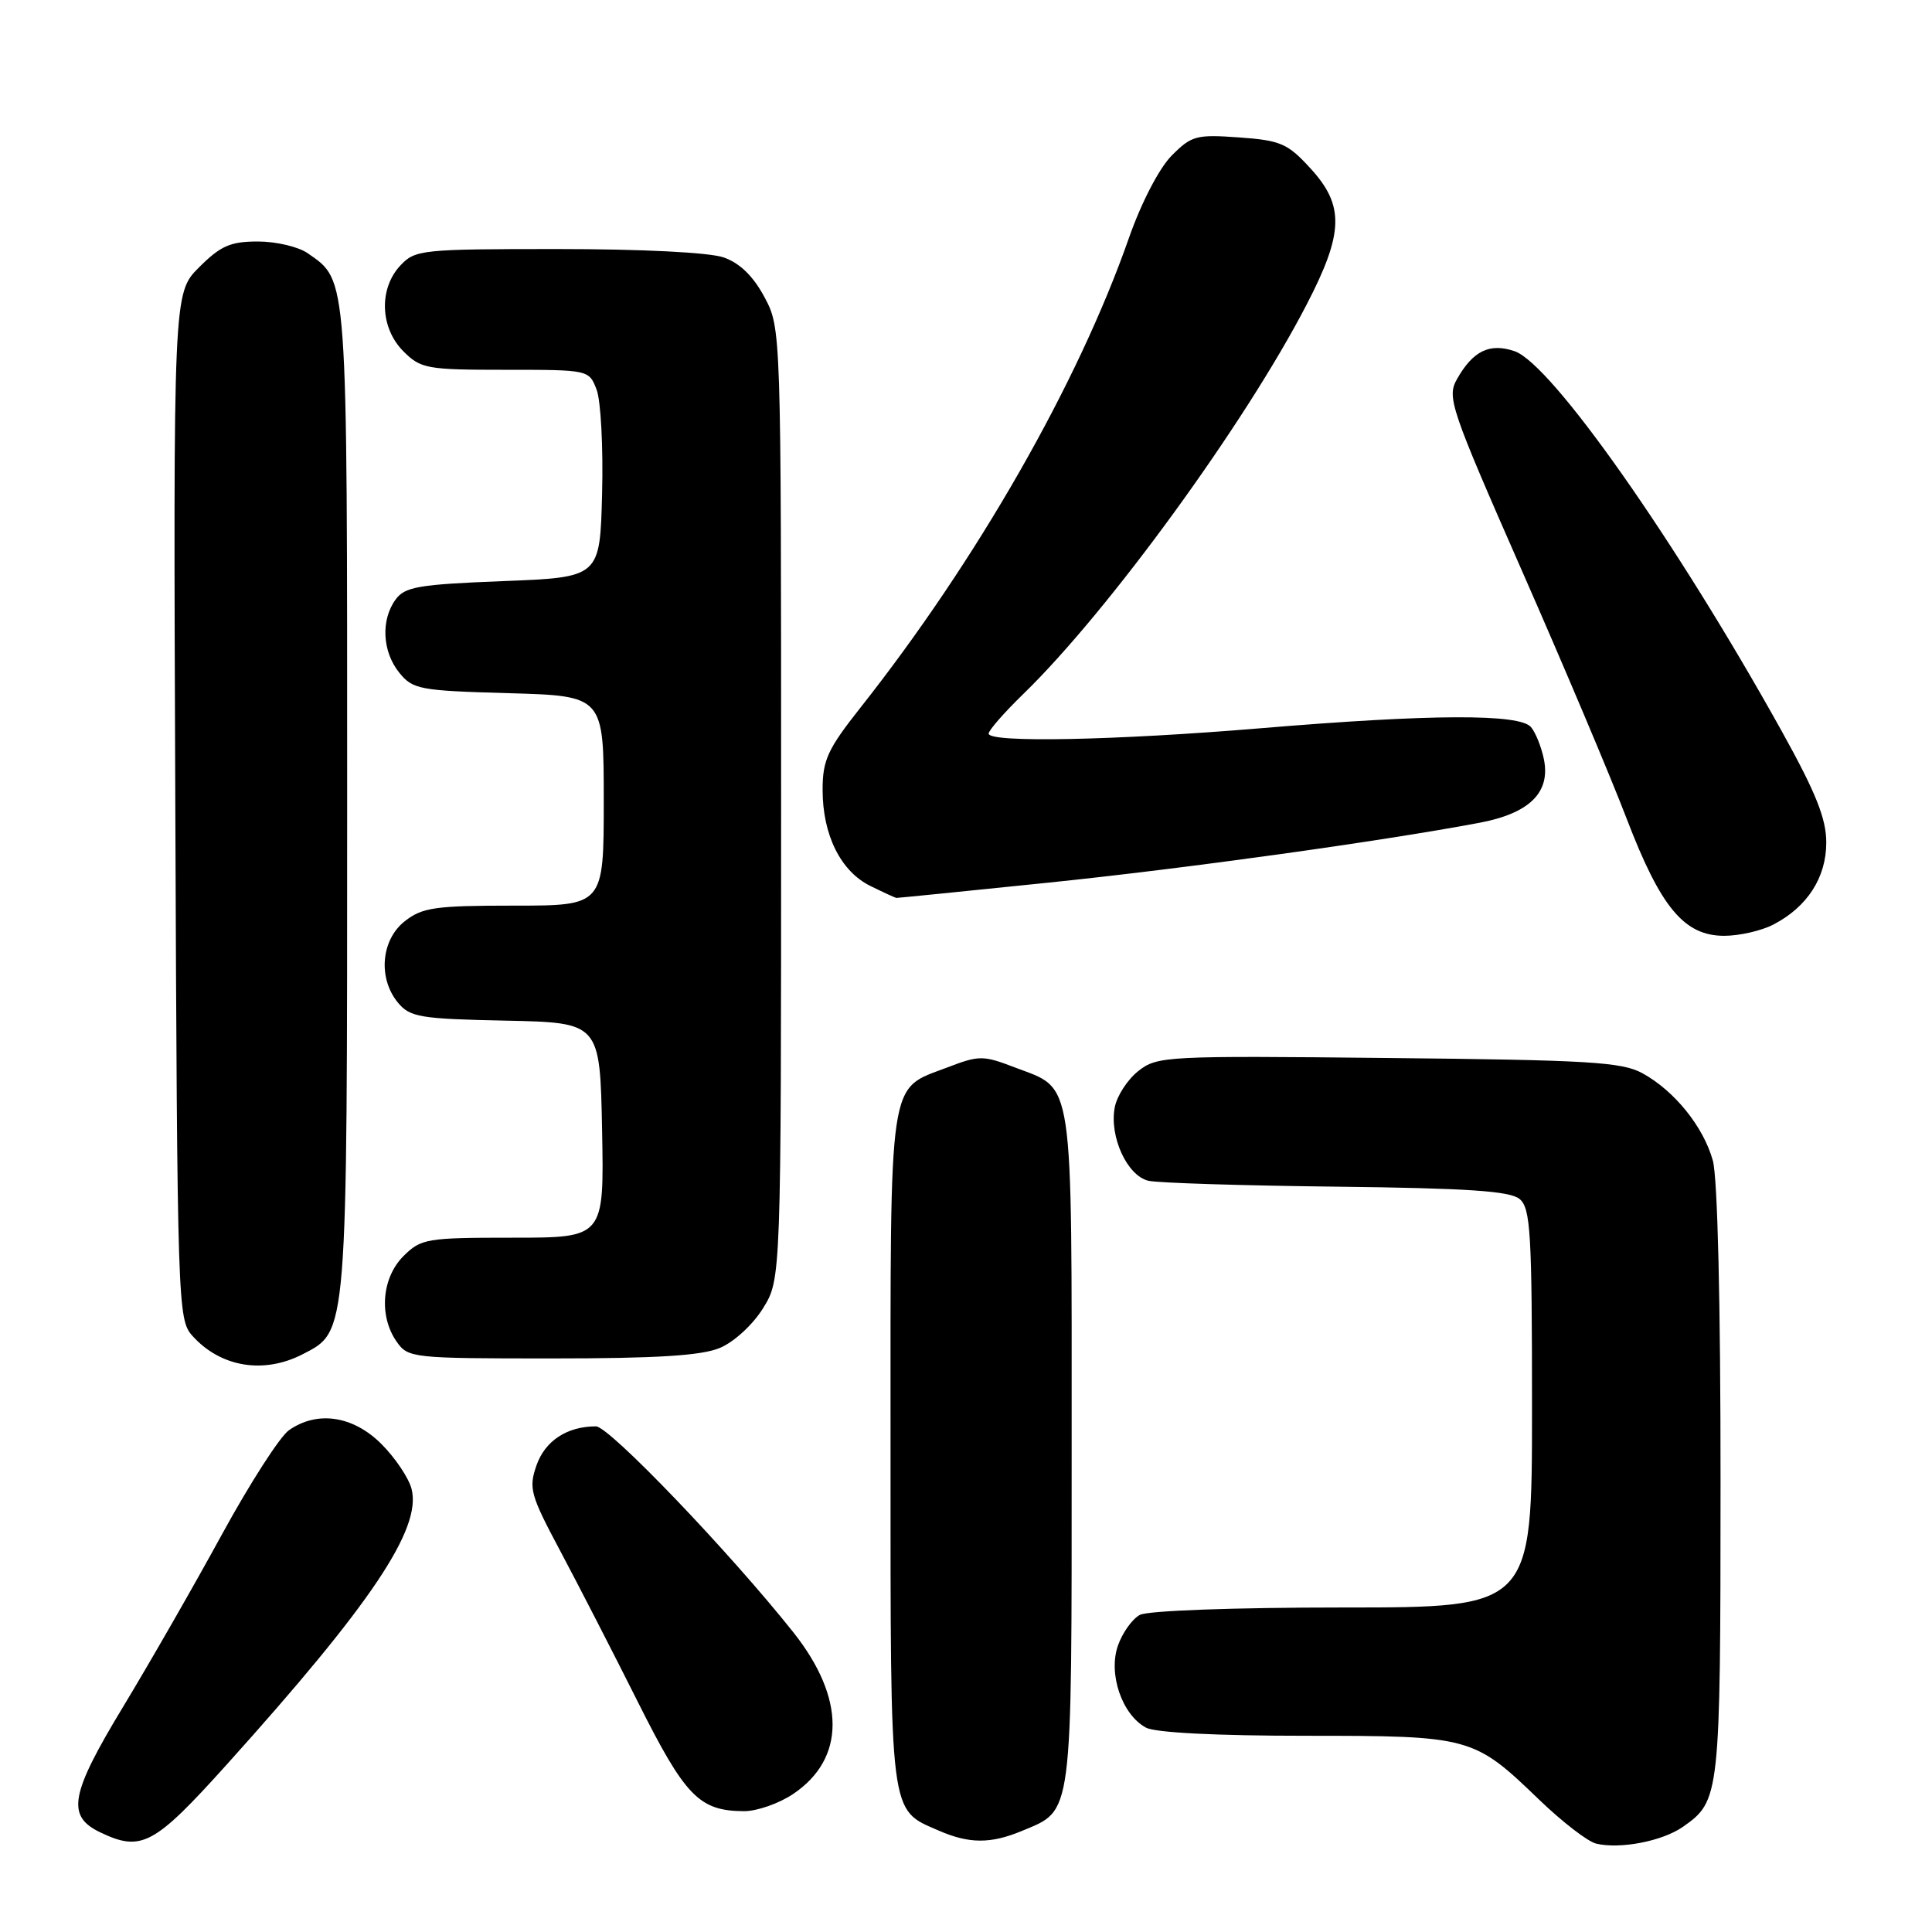 <?xml version="1.0" encoding="UTF-8" standalone="no"?>
<!DOCTYPE svg PUBLIC "-//W3C//DTD SVG 1.1//EN" "http://www.w3.org/Graphics/SVG/1.1/DTD/svg11.dtd" >
<svg xmlns="http://www.w3.org/2000/svg" xmlns:xlink="http://www.w3.org/1999/xlink" version="1.1" viewBox="0 0 256 256">
 <g >
 <path fill="currentColor"
d=" M 223.00 242.06 C 227.91 238.62 227.97 238.06 227.98 196.50 C 227.99 172.71 227.59 156.05 226.96 153.78 C 225.71 149.29 221.88 144.54 217.63 142.21 C 214.91 140.72 210.53 140.46 183.97 140.19 C 154.49 139.88 153.34 139.94 150.84 141.91 C 149.41 143.04 148.00 145.20 147.71 146.73 C 146.97 150.61 149.36 155.81 152.18 156.46 C 153.46 156.75 164.67 157.10 177.10 157.24 C 194.49 157.44 200.08 157.82 201.35 158.87 C 202.81 160.08 203.00 163.32 203.00 186.62 C 203.00 213.00 203.00 213.00 177.93 213.00 C 163.50 213.00 152.09 213.42 151.04 213.98 C 150.03 214.52 148.72 216.36 148.13 218.06 C 146.82 221.81 148.68 227.22 151.85 228.92 C 153.09 229.59 161.20 230.00 172.98 230.00 C 194.92 230.00 195.27 230.10 204.00 238.52 C 207.03 241.43 210.40 244.03 211.50 244.29 C 214.70 245.05 220.29 243.96 223.00 242.06 Z  M 30.10 233.75 C 49.19 212.54 55.87 202.59 54.54 197.31 C 54.18 195.87 52.38 193.18 50.54 191.34 C 46.79 187.59 42.04 186.88 38.29 189.51 C 37.10 190.34 33.12 196.53 29.44 203.26 C 25.77 209.99 19.84 220.33 16.27 226.23 C 9.31 237.73 8.78 240.62 13.23 242.77 C 18.74 245.42 20.39 244.54 30.10 233.75 Z  M 135.40 242.61 C 142.21 239.76 142.00 241.40 142.00 192.00 C 142.00 141.97 142.37 144.45 134.50 141.45 C 130.25 139.82 129.75 139.82 125.50 141.45 C 117.63 144.45 118.00 141.97 118.00 192.00 C 118.00 241.21 117.81 239.70 124.38 242.56 C 128.41 244.32 131.27 244.33 135.40 242.61 Z  M 105.10 237.71 C 112.05 233.03 112.06 225.04 105.13 216.30 C 96.69 205.67 80.72 189.00 78.97 189.00 C 75.14 189.00 72.23 190.91 71.09 194.16 C 70.03 197.20 70.28 198.09 74.22 205.48 C 76.57 209.89 81.20 218.89 84.50 225.48 C 90.81 238.07 92.64 239.96 98.60 239.99 C 100.31 239.99 103.23 238.97 105.10 237.71 Z  M 40.13 179.43 C 46.08 176.36 46.00 177.32 46.00 105.98 C 46.00 35.78 46.11 37.29 40.78 33.56 C 39.56 32.70 36.59 32.00 34.18 32.00 C 30.53 32.00 29.23 32.57 26.38 35.42 C 22.96 38.84 22.96 38.84 23.23 106.82 C 23.49 173.19 23.55 174.84 25.50 177.01 C 29.24 181.17 34.95 182.11 40.13 179.43 Z  M 95.38 178.61 C 97.24 177.84 99.75 175.54 101.10 173.36 C 103.50 169.50 103.50 169.50 103.50 106.50 C 103.50 43.50 103.50 43.50 101.29 39.36 C 99.80 36.58 98.03 34.86 95.89 34.11 C 93.99 33.45 85.10 33.00 73.89 33.00 C 55.83 33.00 55.00 33.09 53.04 35.19 C 50.17 38.27 50.36 43.45 53.45 46.55 C 55.76 48.86 56.56 49.00 66.98 49.00 C 78.03 49.00 78.05 49.00 79.06 51.65 C 79.61 53.10 79.94 59.29 79.78 65.40 C 79.50 76.50 79.50 76.50 66.67 77.00 C 55.45 77.44 53.65 77.75 52.42 79.44 C 50.44 82.15 50.65 86.35 52.91 89.14 C 54.70 91.35 55.60 91.52 67.41 91.85 C 80.00 92.21 80.00 92.21 80.00 106.10 C 80.00 120.00 80.00 120.00 68.13 120.00 C 57.65 120.00 55.96 120.24 53.63 122.07 C 50.48 124.55 50.06 129.65 52.75 132.88 C 54.33 134.78 55.70 135.01 67.00 135.24 C 79.50 135.50 79.50 135.50 79.78 149.75 C 80.05 164.00 80.05 164.00 67.98 164.00 C 56.50 164.00 55.79 164.12 53.45 166.45 C 50.58 169.33 50.18 174.39 52.56 177.78 C 54.07 179.94 54.61 180.00 73.09 180.00 C 87.00 180.00 92.95 179.63 95.38 178.61 Z  M 234.96 122.52 C 239.48 120.18 242.00 116.27 241.99 111.62 C 241.99 108.47 240.60 105.01 236.11 96.92 C 222.06 71.65 205.60 48.24 200.70 46.54 C 197.40 45.41 195.19 46.47 193.06 50.23 C 191.70 52.63 192.17 54.02 201.67 75.64 C 207.20 88.21 213.45 103.00 215.55 108.50 C 220.06 120.27 223.17 124.00 228.47 124.00 C 230.47 124.00 233.39 123.33 234.96 122.52 Z  M 138.77 116.97 C 156.94 115.10 182.69 111.53 196.00 109.03 C 202.65 107.78 205.46 105.03 204.58 100.63 C 204.25 99.01 203.49 97.09 202.87 96.35 C 201.39 94.56 189.62 94.61 167.00 96.50 C 147.71 98.11 131.00 98.44 131.00 97.21 C 131.00 96.77 133.07 94.41 135.59 91.96 C 146.87 81.01 165.00 56.09 173.15 40.33 C 178.06 30.85 178.16 27.23 173.64 22.31 C 170.63 19.01 169.68 18.60 164.19 18.21 C 158.51 17.80 157.88 17.97 155.24 20.63 C 153.59 22.31 151.24 26.83 149.60 31.50 C 142.85 50.80 129.44 74.25 113.98 93.81 C 109.66 99.28 109.00 100.72 109.00 104.66 C 109.00 110.63 111.39 115.45 115.32 117.39 C 117.07 118.25 118.62 118.96 118.77 118.98 C 118.92 118.99 127.92 118.09 138.77 116.97 Z "/>
</g>
</svg>